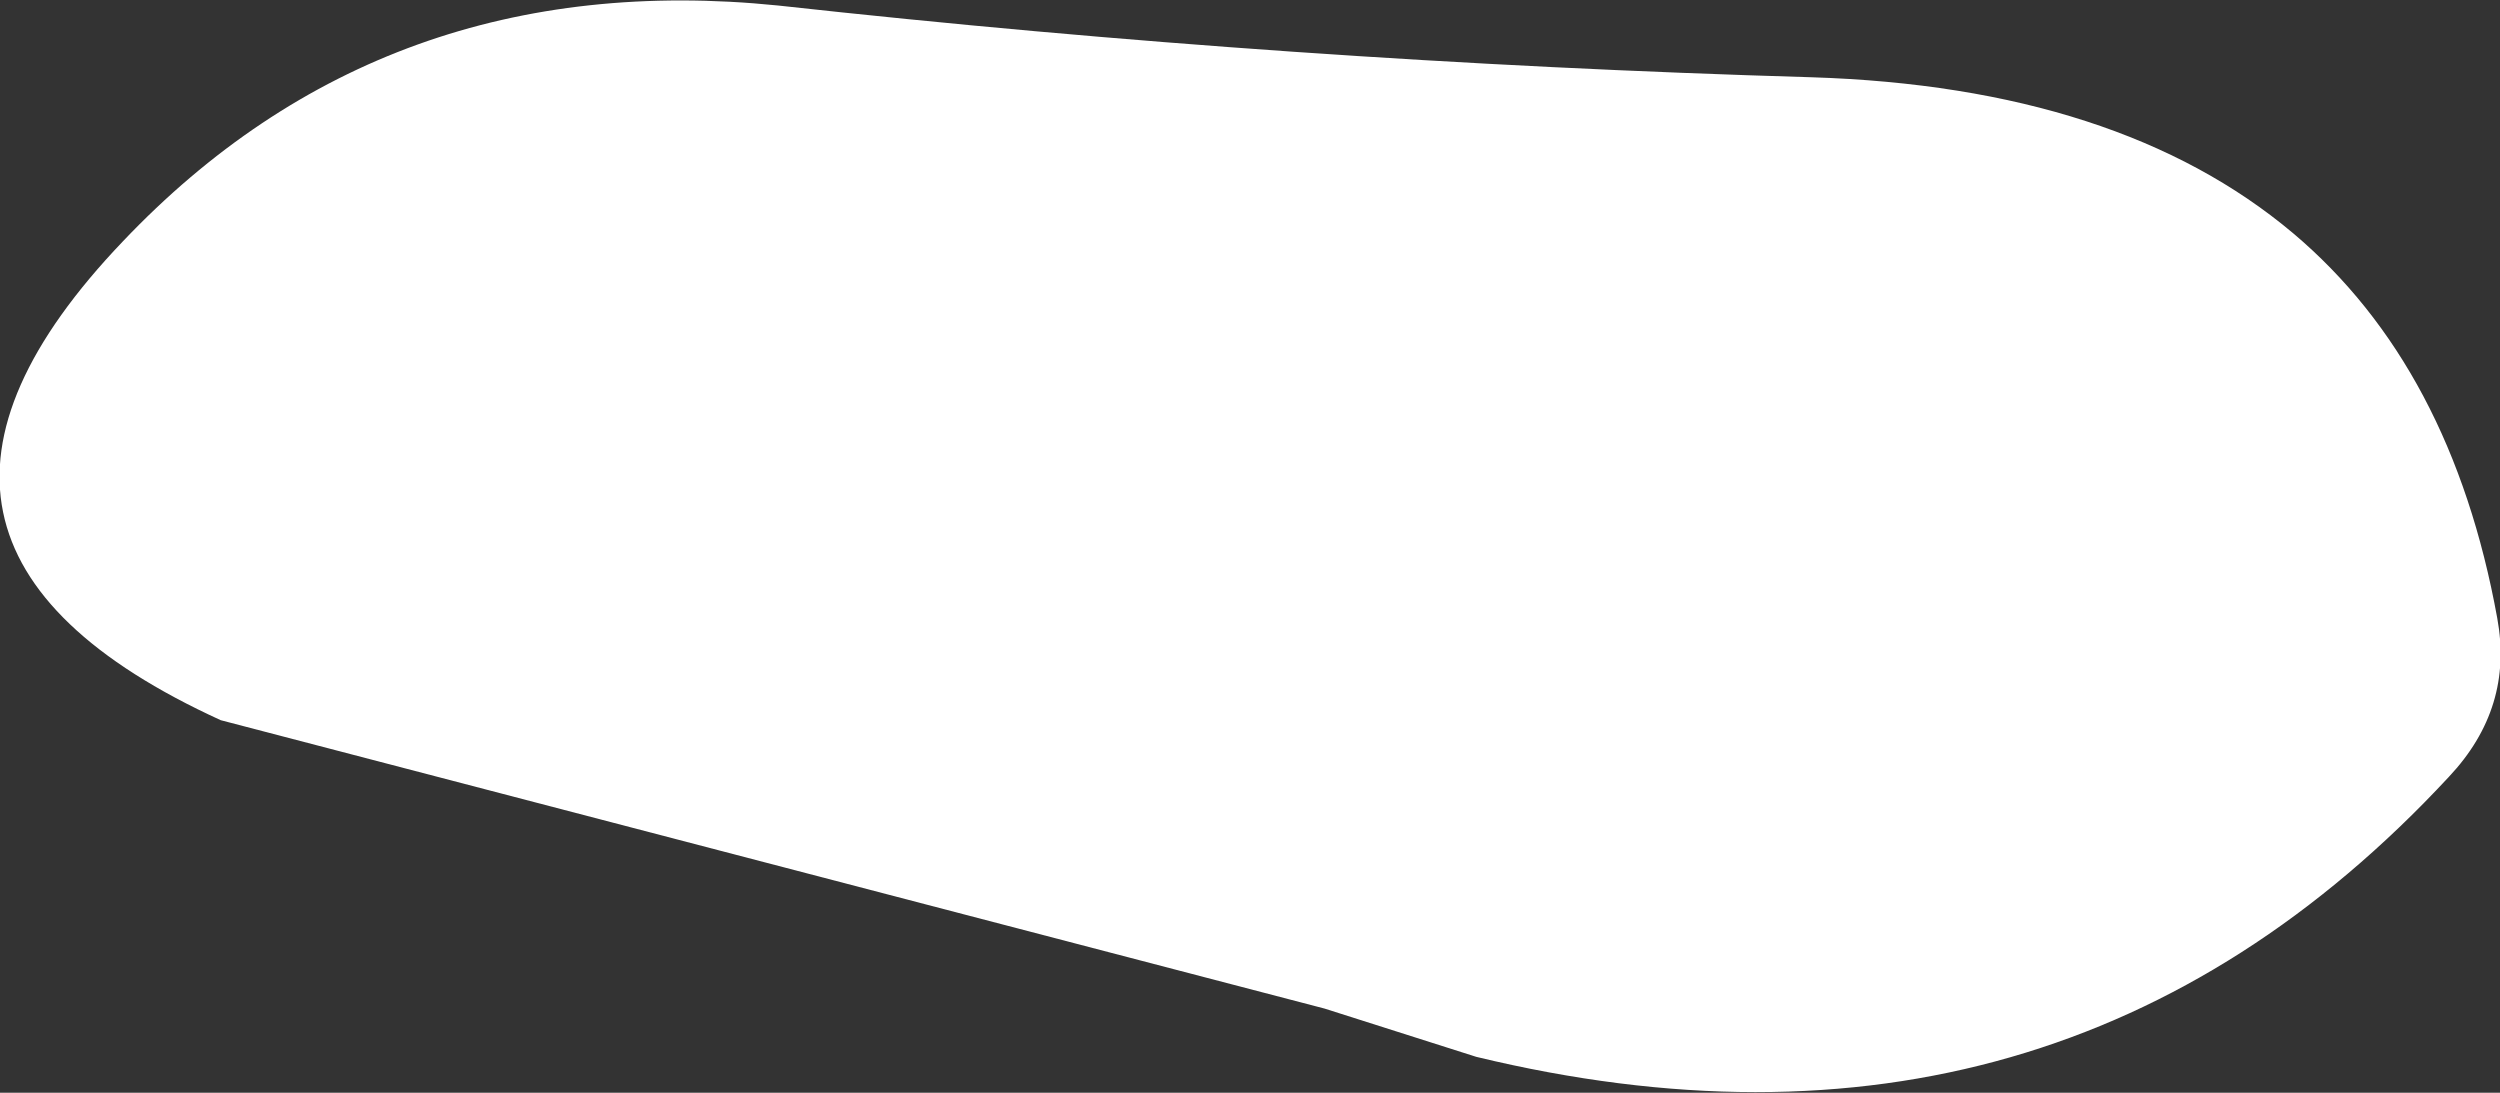 <?xml version="1.0" encoding="UTF-8" standalone="no"?>
<svg xmlns:xlink="http://www.w3.org/1999/xlink" height="39.6px" width="90.6px" xmlns="http://www.w3.org/2000/svg">
  <rect width="100%" height="100%" fill="#333333" stroke="none"/>
  <g transform="matrix(1.0, 0.0, 0.0, 1.0, 64.05, 18.2)">
    <path d="M19.05 -9.75 Q24.8 -4.9 26.45 4.2 27.05 7.45 24.7 9.95 10.55 25.2 -10.55 20.1 L-16.05 18.35 -56.05 7.9 Q-70.05 1.5 -59.6 -9.45 -50.1 -19.45 -35.85 -18.0 -17.25 -15.95 1.6 -15.4 12.75 -15.05 19.05 -9.75" fill="#ffffff" fill-rule="evenodd" stroke="none"/>
  </g>
</svg>
